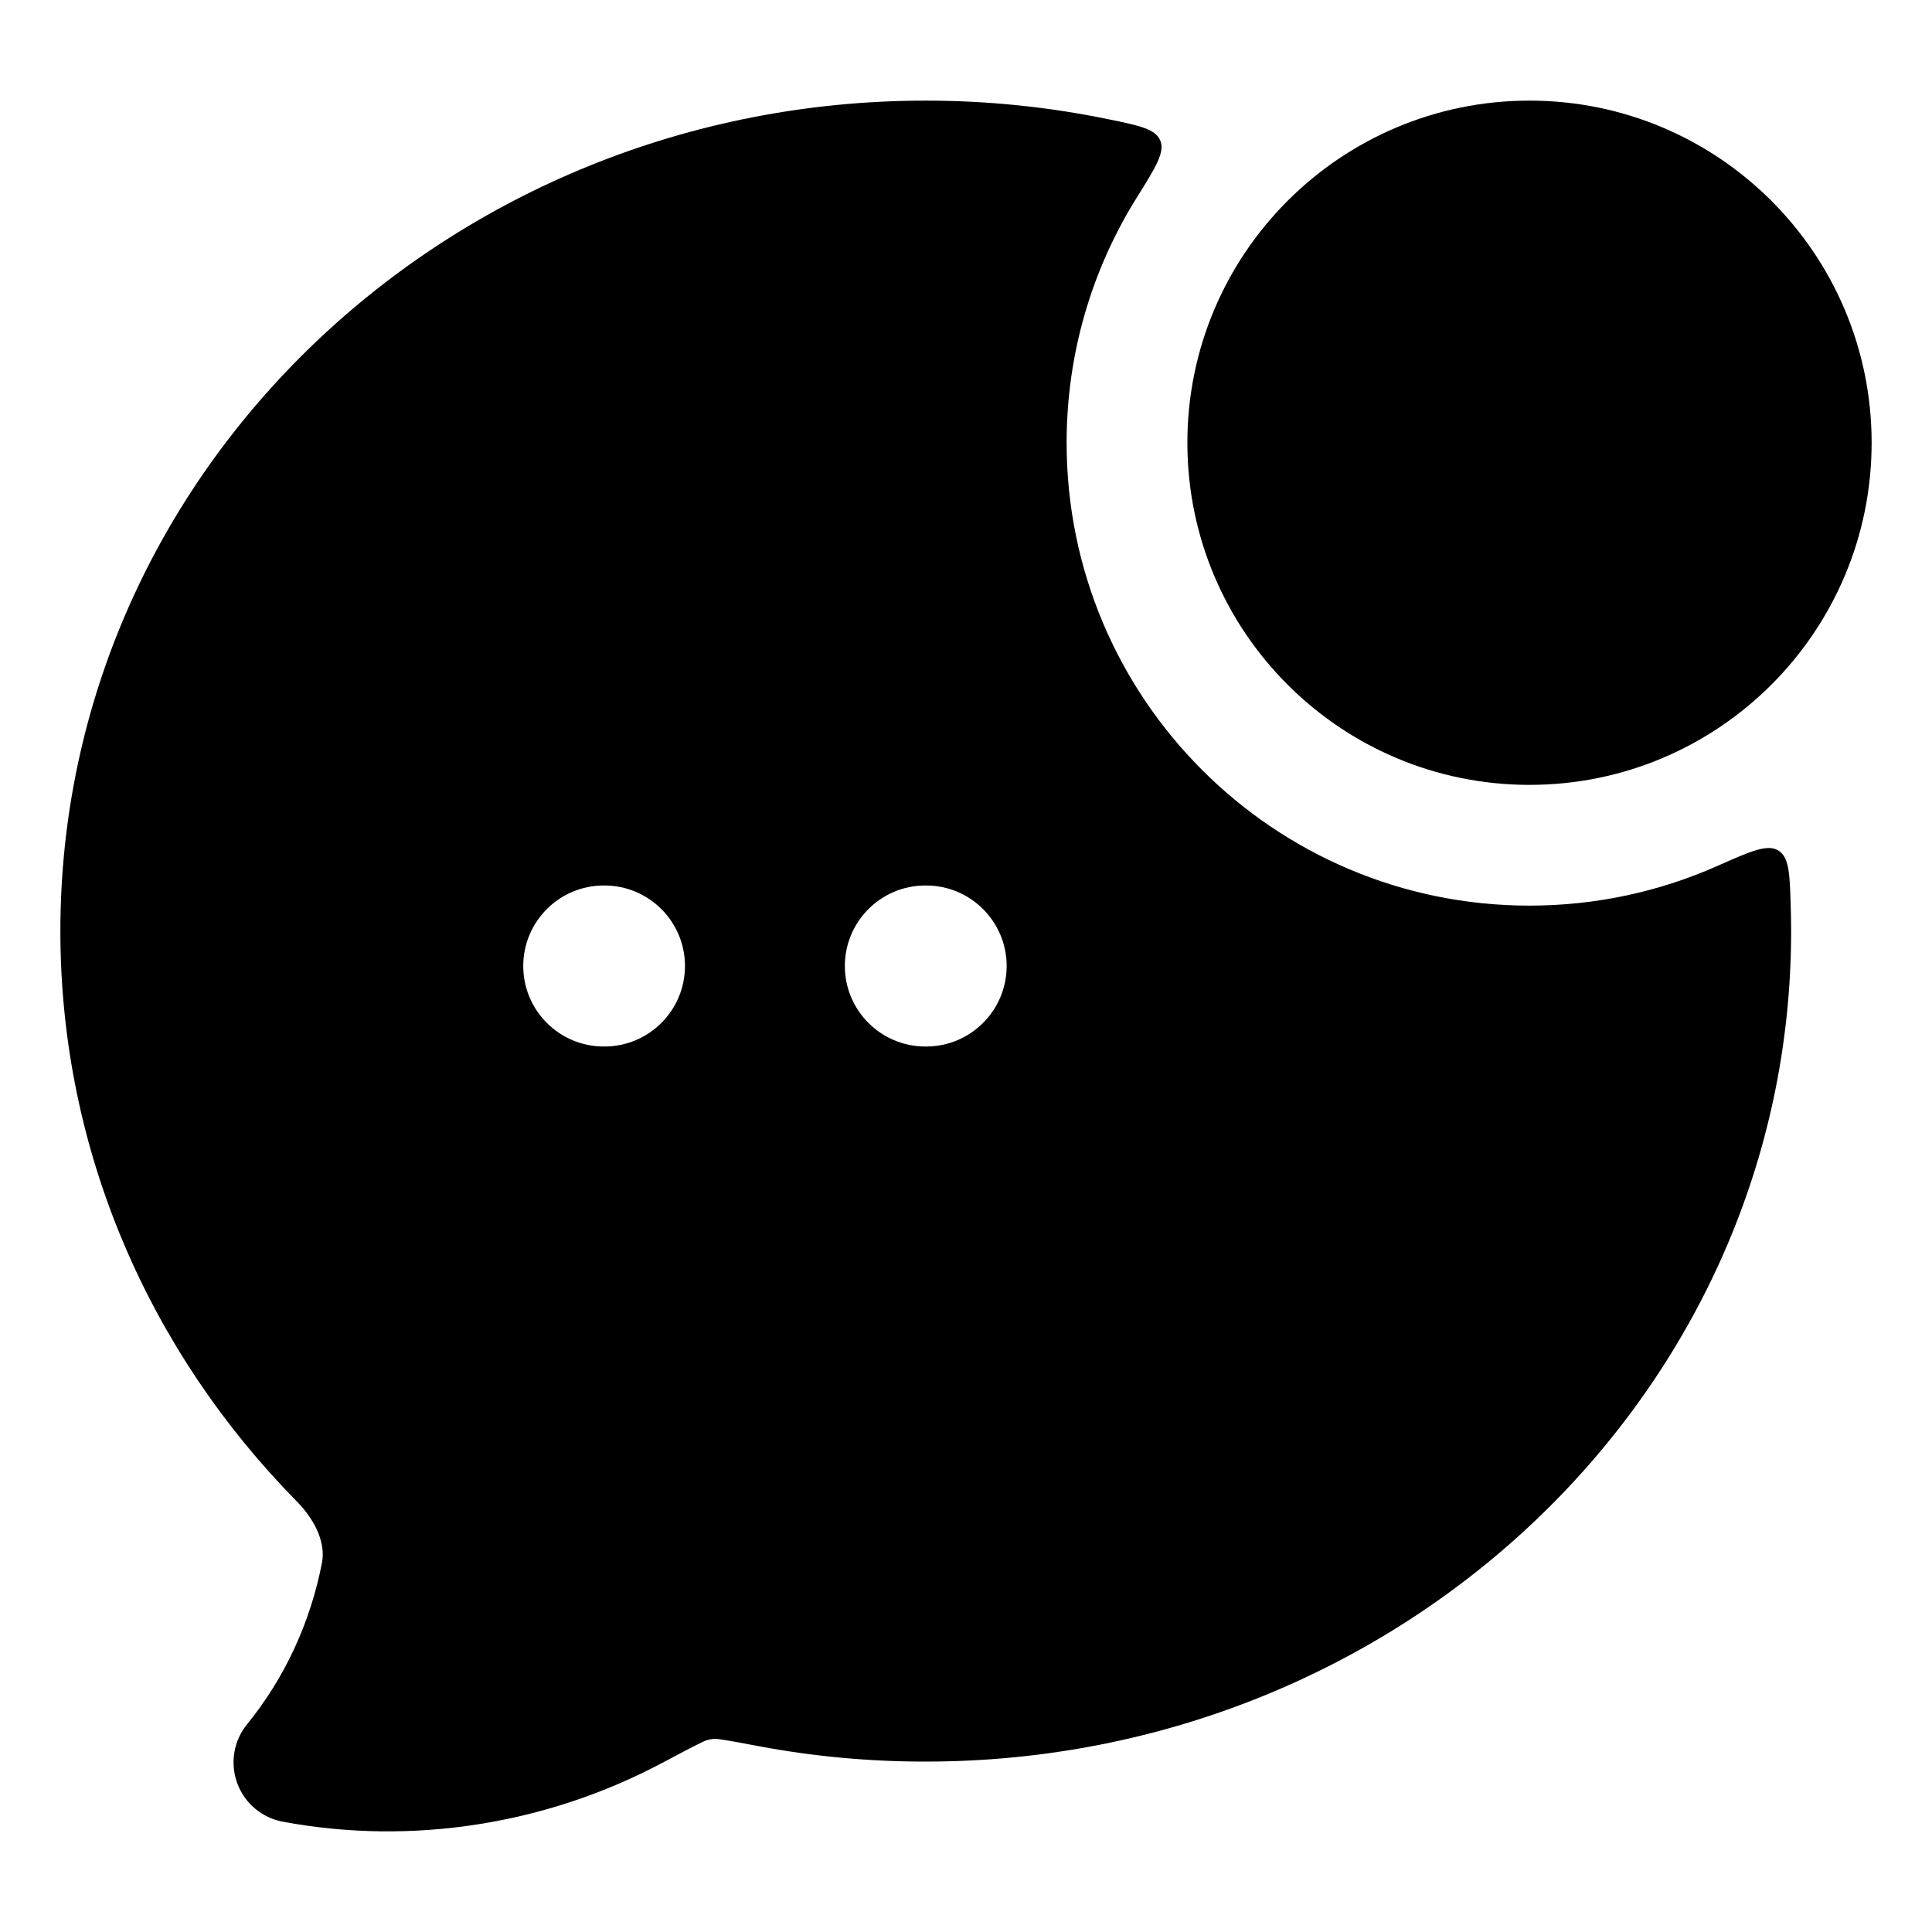 <svg width="24" height="24" viewBox="0 0 24 24" xmlns="http://www.w3.org/2000/svg">
    <path d="M14.75 5.5C14.75 3.153 16.653 1.25 19 1.25C21.347 1.25 23.25 3.153 23.25 5.5C23.25 7.847 21.347 9.75 19 9.75C16.653 9.75 14.75 7.847 14.75 5.5Z"/>
    <path fill-rule="evenodd" clip-rule="evenodd" d="M14.413 1.745C14.351 1.601 14.157 1.561 13.768 1.481C13.036 1.33 12.277 1.25 11.5 1.25C5.595 1.25 0.75 5.838 0.75 11.567C0.75 14.314 1.87 16.806 3.685 18.649C3.952 18.921 4.039 19.2 4.001 19.405C3.859 20.151 3.537 20.845 3.069 21.42C2.902 21.625 2.856 21.903 2.947 22.152C3.038 22.4 3.254 22.582 3.514 22.63C5.125 22.93 6.795 22.66 8.227 21.899C8.461 21.774 8.613 21.694 8.728 21.639C8.759 21.622 8.843 21.591 8.927 21.604C9.039 21.619 9.19 21.647 9.427 21.692C10.11 21.82 10.804 21.884 11.5 21.883C17.405 21.883 22.25 17.295 22.25 11.567C22.25 11.464 22.248 11.361 22.245 11.259C22.233 10.854 22.227 10.651 22.092 10.566C21.956 10.481 21.746 10.574 21.325 10.761C20.614 11.075 19.827 11.25 19 11.25C15.824 11.25 13.25 8.676 13.25 5.5C13.25 4.384 13.568 3.342 14.118 2.46C14.356 2.079 14.475 1.889 14.413 1.745ZM7.5 11C6.948 11 6.5 11.448 6.5 12C6.5 12.552 6.948 13 7.5 13H7.509C8.061 13 8.509 12.552 8.509 12C8.509 11.448 8.061 11 7.509 11H7.5ZM11.495 11C10.943 11 10.495 11.448 10.495 12C10.495 12.552 10.943 13 11.495 13H11.505C12.057 13 12.505 12.552 12.505 12C12.505 11.448 12.057 11 11.505 11H11.495Z"/>
</svg>
